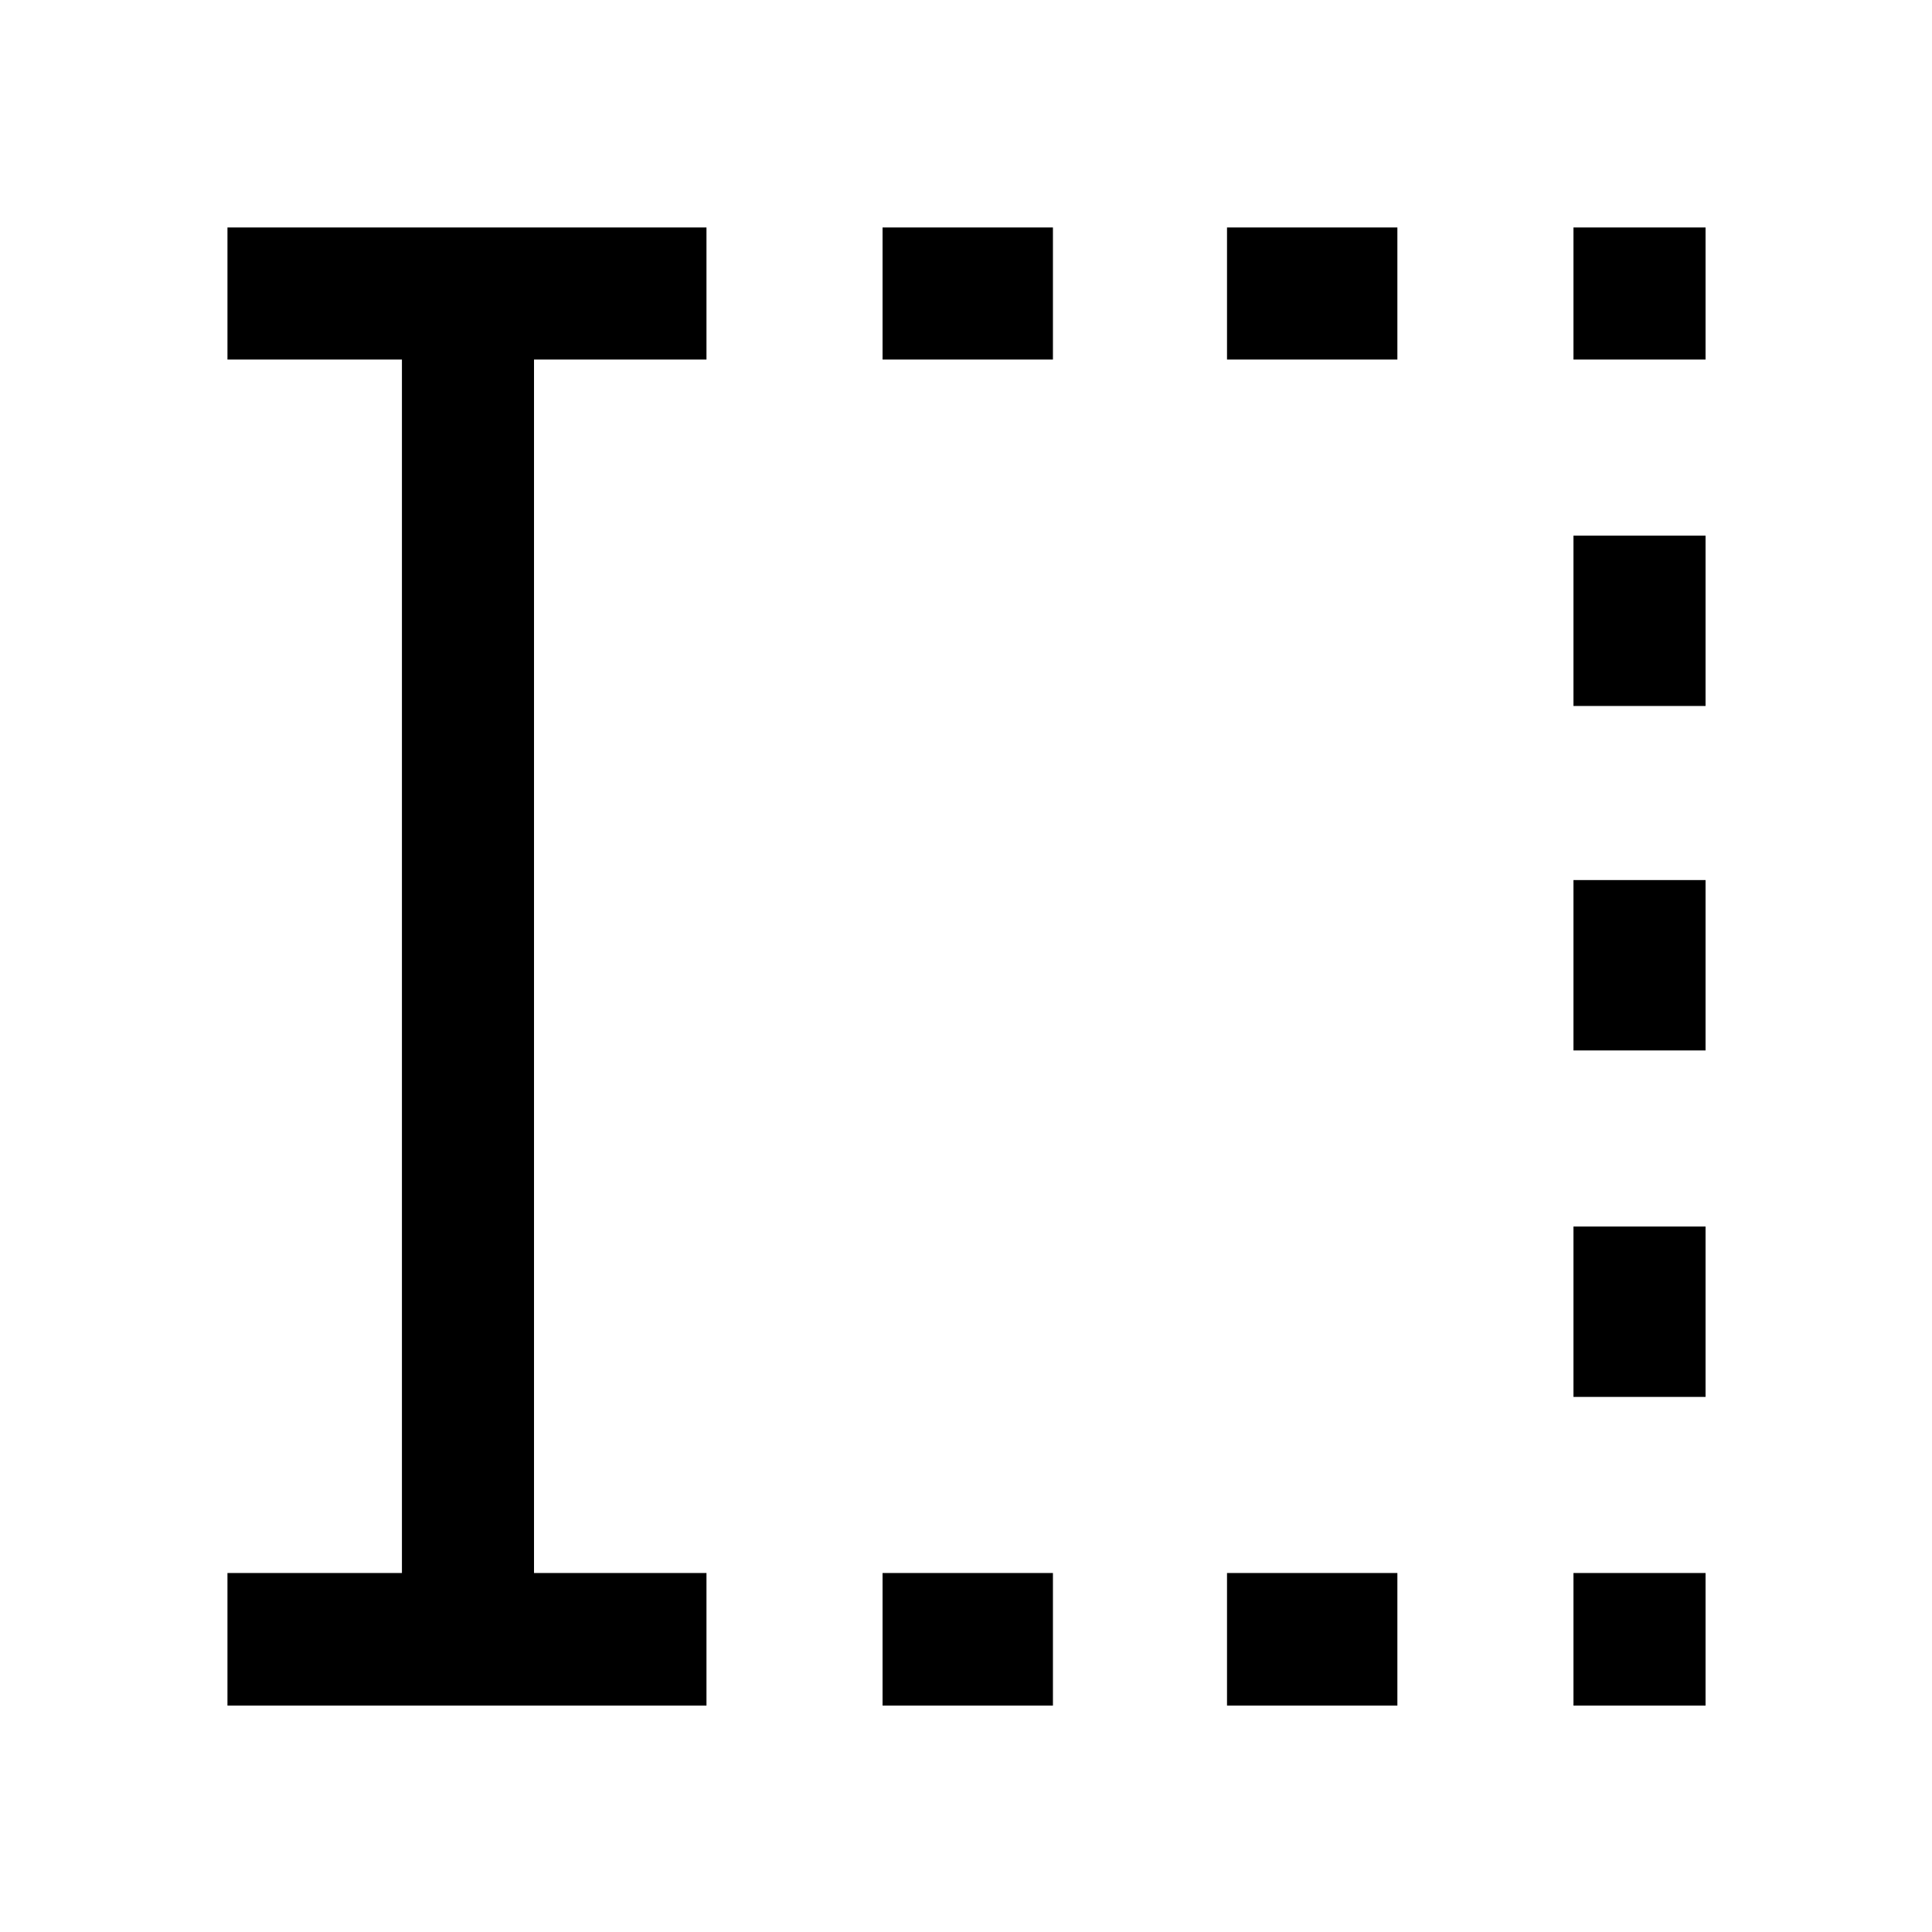 <svg xmlns="http://www.w3.org/2000/svg" height="48" viewBox="0 96 960 960" width="48"><path d="M438.543 943.479v-65.87h84.653v65.87h-84.653Zm0-668.827v-65.631h84.653v65.631h-84.653Zm171.153 668.827v-65.87h84.652v65.87h-84.652Zm0-668.827v-65.631h84.652v65.631h-84.652Zm172.152 668.827v-65.87h65.631v65.87h-65.631Zm0-153.37v-84.652h65.631v84.652h-65.631Zm0-172.152v-84.653h65.631v84.653h-65.631Zm0-171.153v-84.652h65.631v84.652h-65.631Zm0-172.152v-65.631h65.631v65.631h-65.631ZM113.021 943.479v-65.87h86.696V274.652h-86.696v-65.631h238.022v65.631h-85.695v602.957h85.695v65.87H113.021Z"/></svg>